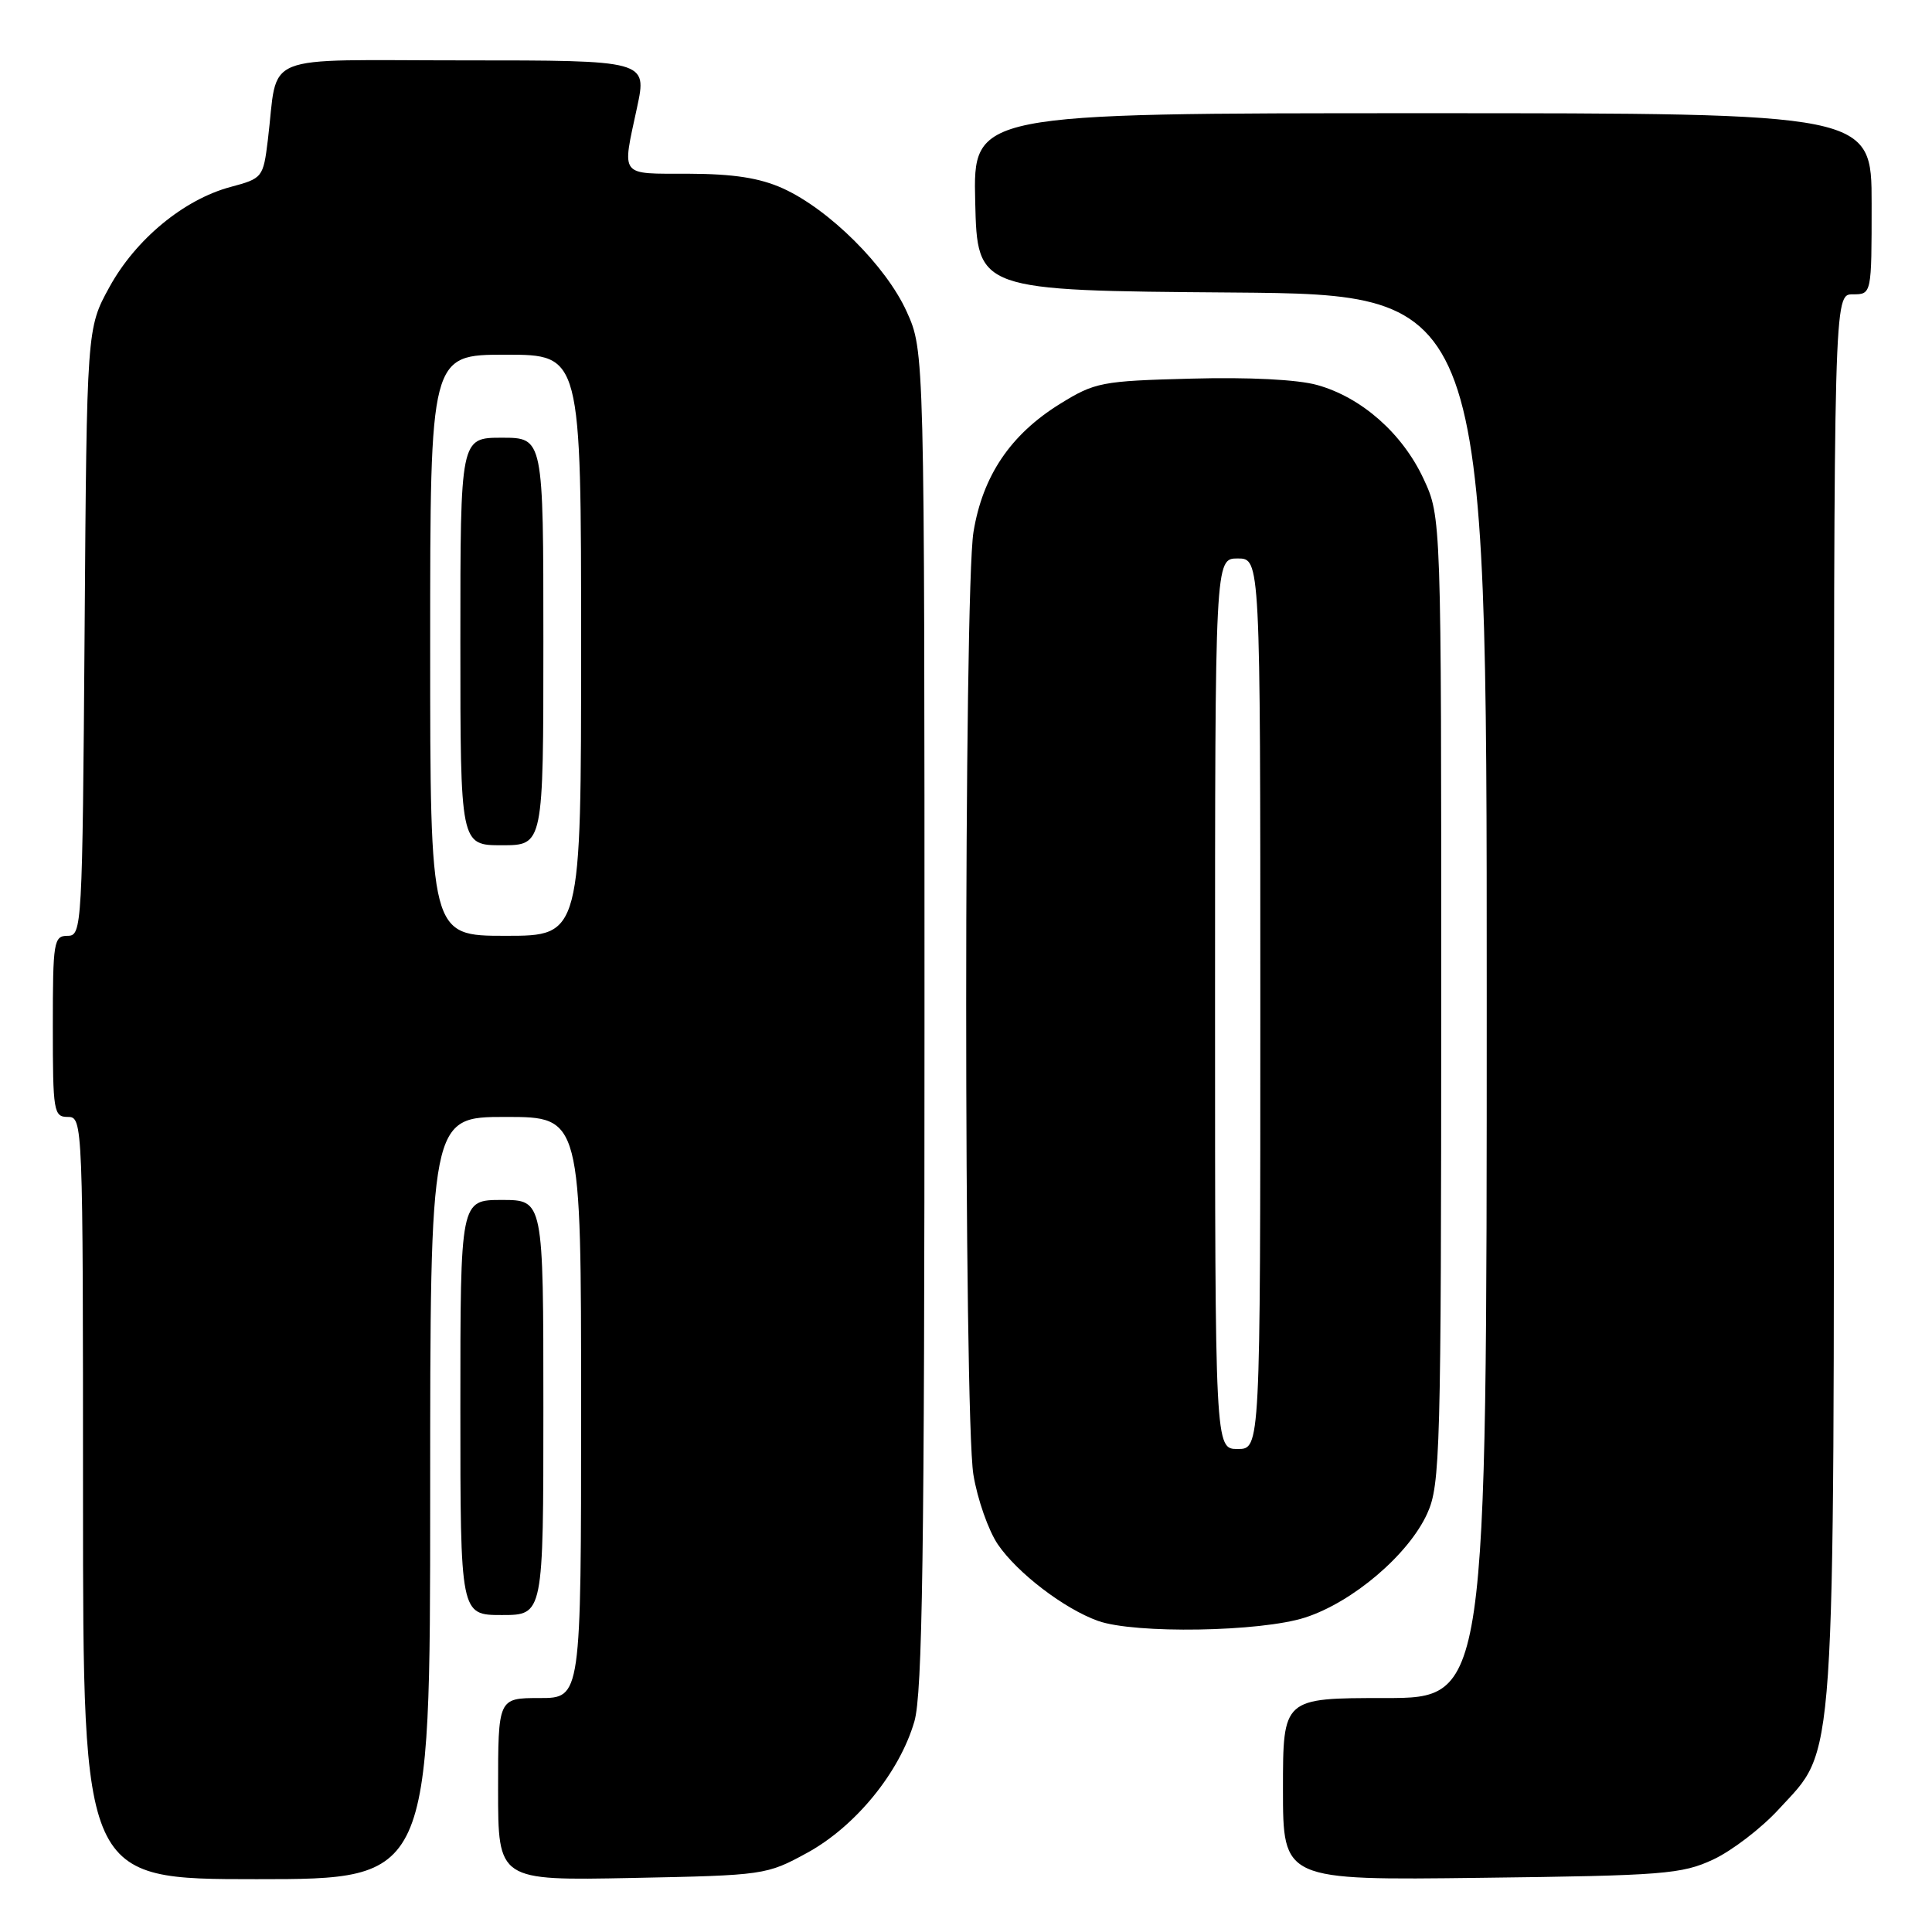 <?xml version="1.0" encoding="UTF-8" standalone="no"?>
<!DOCTYPE svg PUBLIC "-//W3C//DTD SVG 1.1//EN" "http://www.w3.org/Graphics/SVG/1.1/DTD/svg11.dtd" >
<svg xmlns="http://www.w3.org/2000/svg" xmlns:xlink="http://www.w3.org/1999/xlink" version="1.1" viewBox="0 0 256 256">
 <g >
 <path fill="currentColor"
d=" M 57.00 198.50 C 57.00 148.00 57.00 148.00 67.00 148.00 C 77.00 148.00 77.00 148.00 77.00 186.50 C 77.00 225.00 77.00 225.00 71.50 225.00 C 66.00 225.00 66.00 225.00 66.00 237.10 C 66.00 249.19 66.00 249.19 83.75 248.84 C 101.28 248.49 101.57 248.45 106.97 245.50 C 113.37 241.99 119.20 234.85 121.16 228.10 C 122.23 224.41 122.50 205.93 122.50 135.00 C 122.50 46.50 122.50 46.50 120.14 41.29 C 117.41 35.25 109.88 27.75 103.73 24.96 C 100.67 23.58 97.21 23.04 91.25 23.02 C 81.98 23.00 82.41 23.56 84.41 14.25 C 85.75 8.00 85.75 8.00 61.46 8.00 C 33.95 8.00 36.93 6.79 35.49 18.56 C 34.88 23.53 34.78 23.64 30.56 24.77 C 24.36 26.43 17.97 31.71 14.50 38.04 C 11.50 43.50 11.50 43.50 11.21 83.75 C 10.92 122.94 10.86 124.00 8.96 124.00 C 7.12 124.00 7.00 124.75 7.00 136.00 C 7.00 147.33 7.11 148.00 9.00 148.00 C 10.97 148.00 11.00 148.67 11.00 198.50 C 11.00 249.00 11.00 249.00 34.00 249.00 C 57.00 249.00 57.00 249.00 57.00 198.50 Z  M 227.00 246.40 C 229.47 245.25 233.38 242.26 235.68 239.75 C 243.33 231.41 243.00 236.31 243.00 131.82 C 243.00 39.00 243.00 39.00 245.50 39.00 C 248.00 39.00 248.00 39.00 248.00 27.00 C 248.00 15.00 248.00 15.00 188.47 15.00 C 128.94 15.00 128.94 15.00 129.22 26.75 C 129.50 38.50 129.50 38.50 163.25 38.76 C 197.00 39.03 197.00 39.03 197.00 132.01 C 197.00 225.00 197.00 225.00 183.50 225.00 C 170.00 225.00 170.00 225.00 170.00 237.07 C 170.00 249.15 170.00 249.15 196.25 248.82 C 220.41 248.53 222.86 248.33 227.00 246.40 Z  M 172.94 214.33 C 179.25 212.29 186.65 205.99 189.12 200.54 C 190.84 196.76 190.96 192.43 190.97 132.50 C 190.98 68.50 190.98 68.50 188.62 63.43 C 185.82 57.43 180.42 52.66 174.55 51.02 C 171.97 50.29 165.46 49.96 157.83 50.17 C 145.95 50.48 145.09 50.65 140.45 53.52 C 133.90 57.58 130.21 63.04 128.99 70.50 C 127.71 78.32 127.70 187.60 128.98 195.40 C 129.51 198.64 130.97 202.80 132.22 204.64 C 134.80 208.43 141.02 213.18 145.50 214.78 C 150.37 216.51 167.03 216.24 172.94 214.33 Z  M 72.00 186.50 C 72.00 159.00 72.00 159.00 66.50 159.00 C 61.00 159.00 61.00 159.00 61.00 186.50 C 61.00 214.00 61.00 214.00 66.50 214.00 C 72.00 214.00 72.00 214.00 72.00 186.50 Z  M 57.00 85.50 C 57.00 47.00 57.00 47.00 67.00 47.00 C 77.00 47.00 77.00 47.00 77.00 85.50 C 77.00 124.00 77.00 124.00 67.00 124.00 C 57.00 124.00 57.00 124.00 57.00 85.50 Z  M 72.00 85.00 C 72.00 58.00 72.00 58.00 66.50 58.00 C 61.00 58.00 61.00 58.00 61.00 85.00 C 61.00 112.00 61.00 112.00 66.50 112.00 C 72.00 112.00 72.00 112.00 72.00 85.00 Z  M 161.00 133.00 C 161.00 74.00 161.00 74.00 164.00 74.00 C 167.00 74.00 167.00 74.00 167.00 133.00 C 167.00 192.00 167.00 192.00 164.00 192.00 C 161.00 192.00 161.00 192.00 161.00 133.00 Z "/>
</g>
</svg>